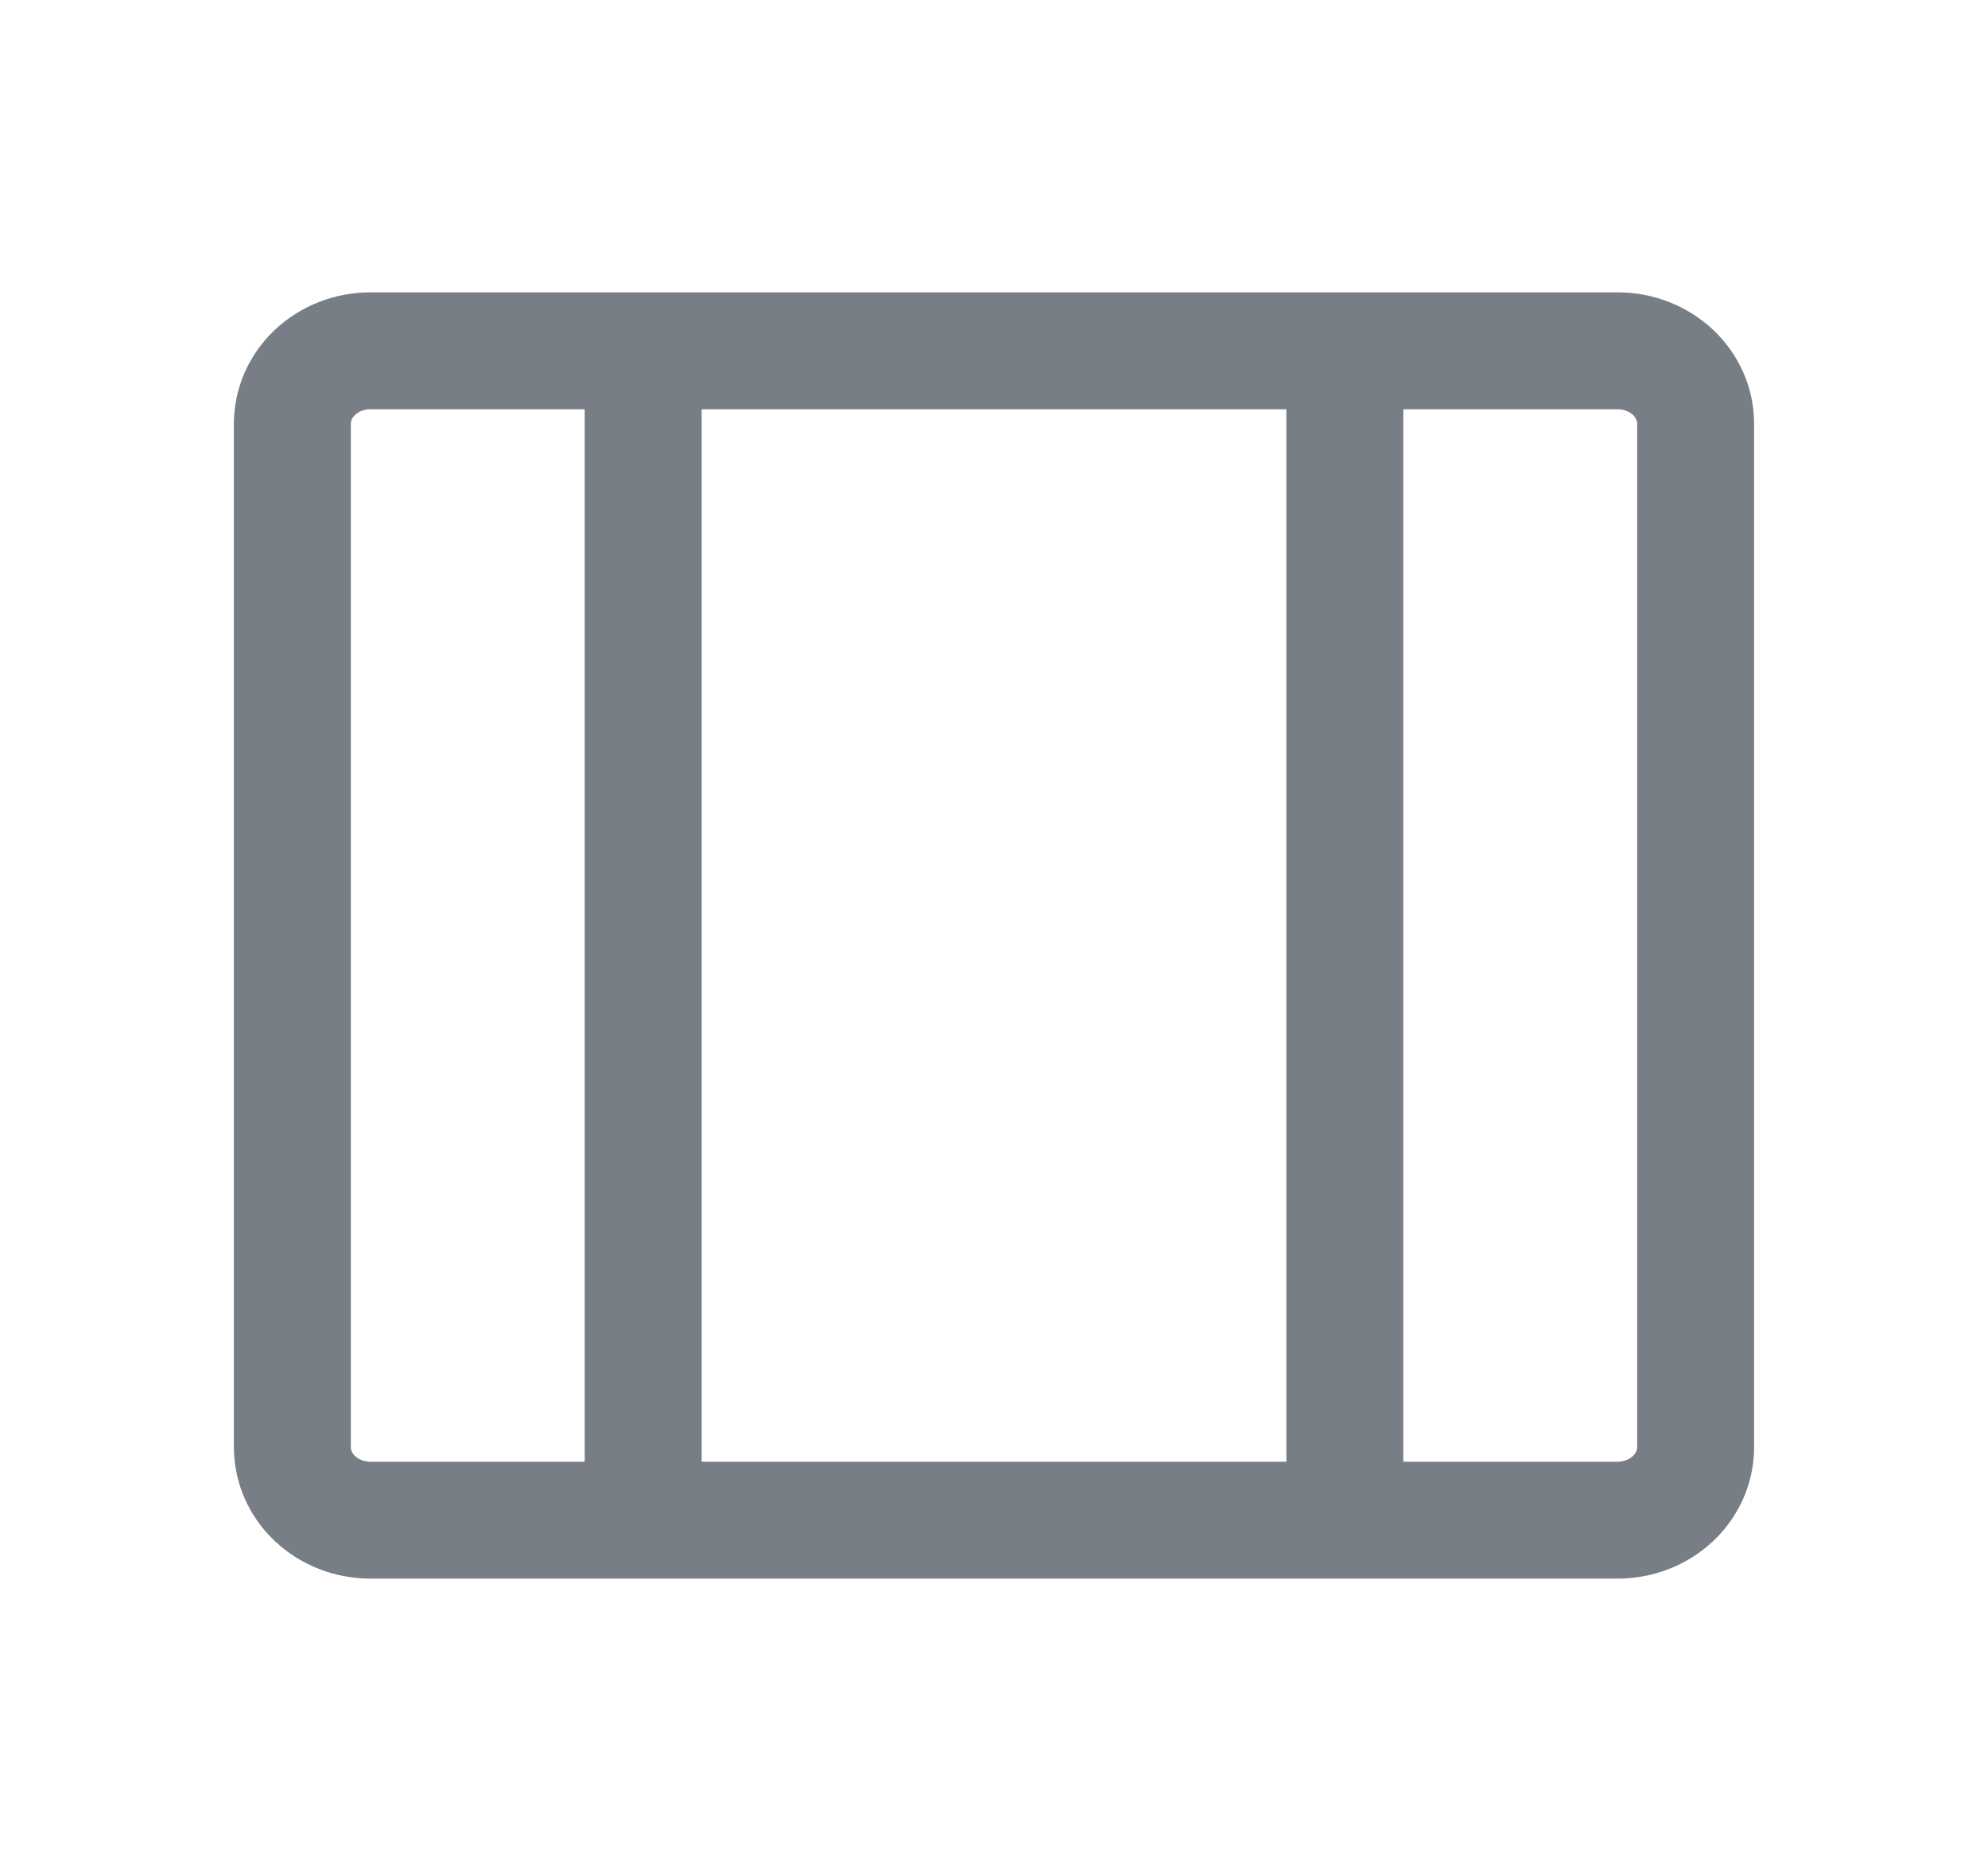 <svg width="17" height="16" viewBox="0 0 17 16" fill="none" xmlns="http://www.w3.org/2000/svg">
<path d="M5.5 13V3M11.5 13V3M14.5 3.625C14.5 3.459 14.43 3.3 14.305 3.183C14.18 3.066 14.01 3 13.833 3H3.167C2.99 3 2.82 3.066 2.695 3.183C2.57 3.3 2.5 3.459 2.5 3.625V12.375C2.5 12.541 2.57 12.7 2.695 12.817C2.82 12.934 2.99 13 3.167 13H13.833C14.01 13 14.18 12.934 14.305 12.817C14.43 12.7 14.5 12.541 14.5 12.375V3.625Z" stroke="#787E85"/>
</svg>
